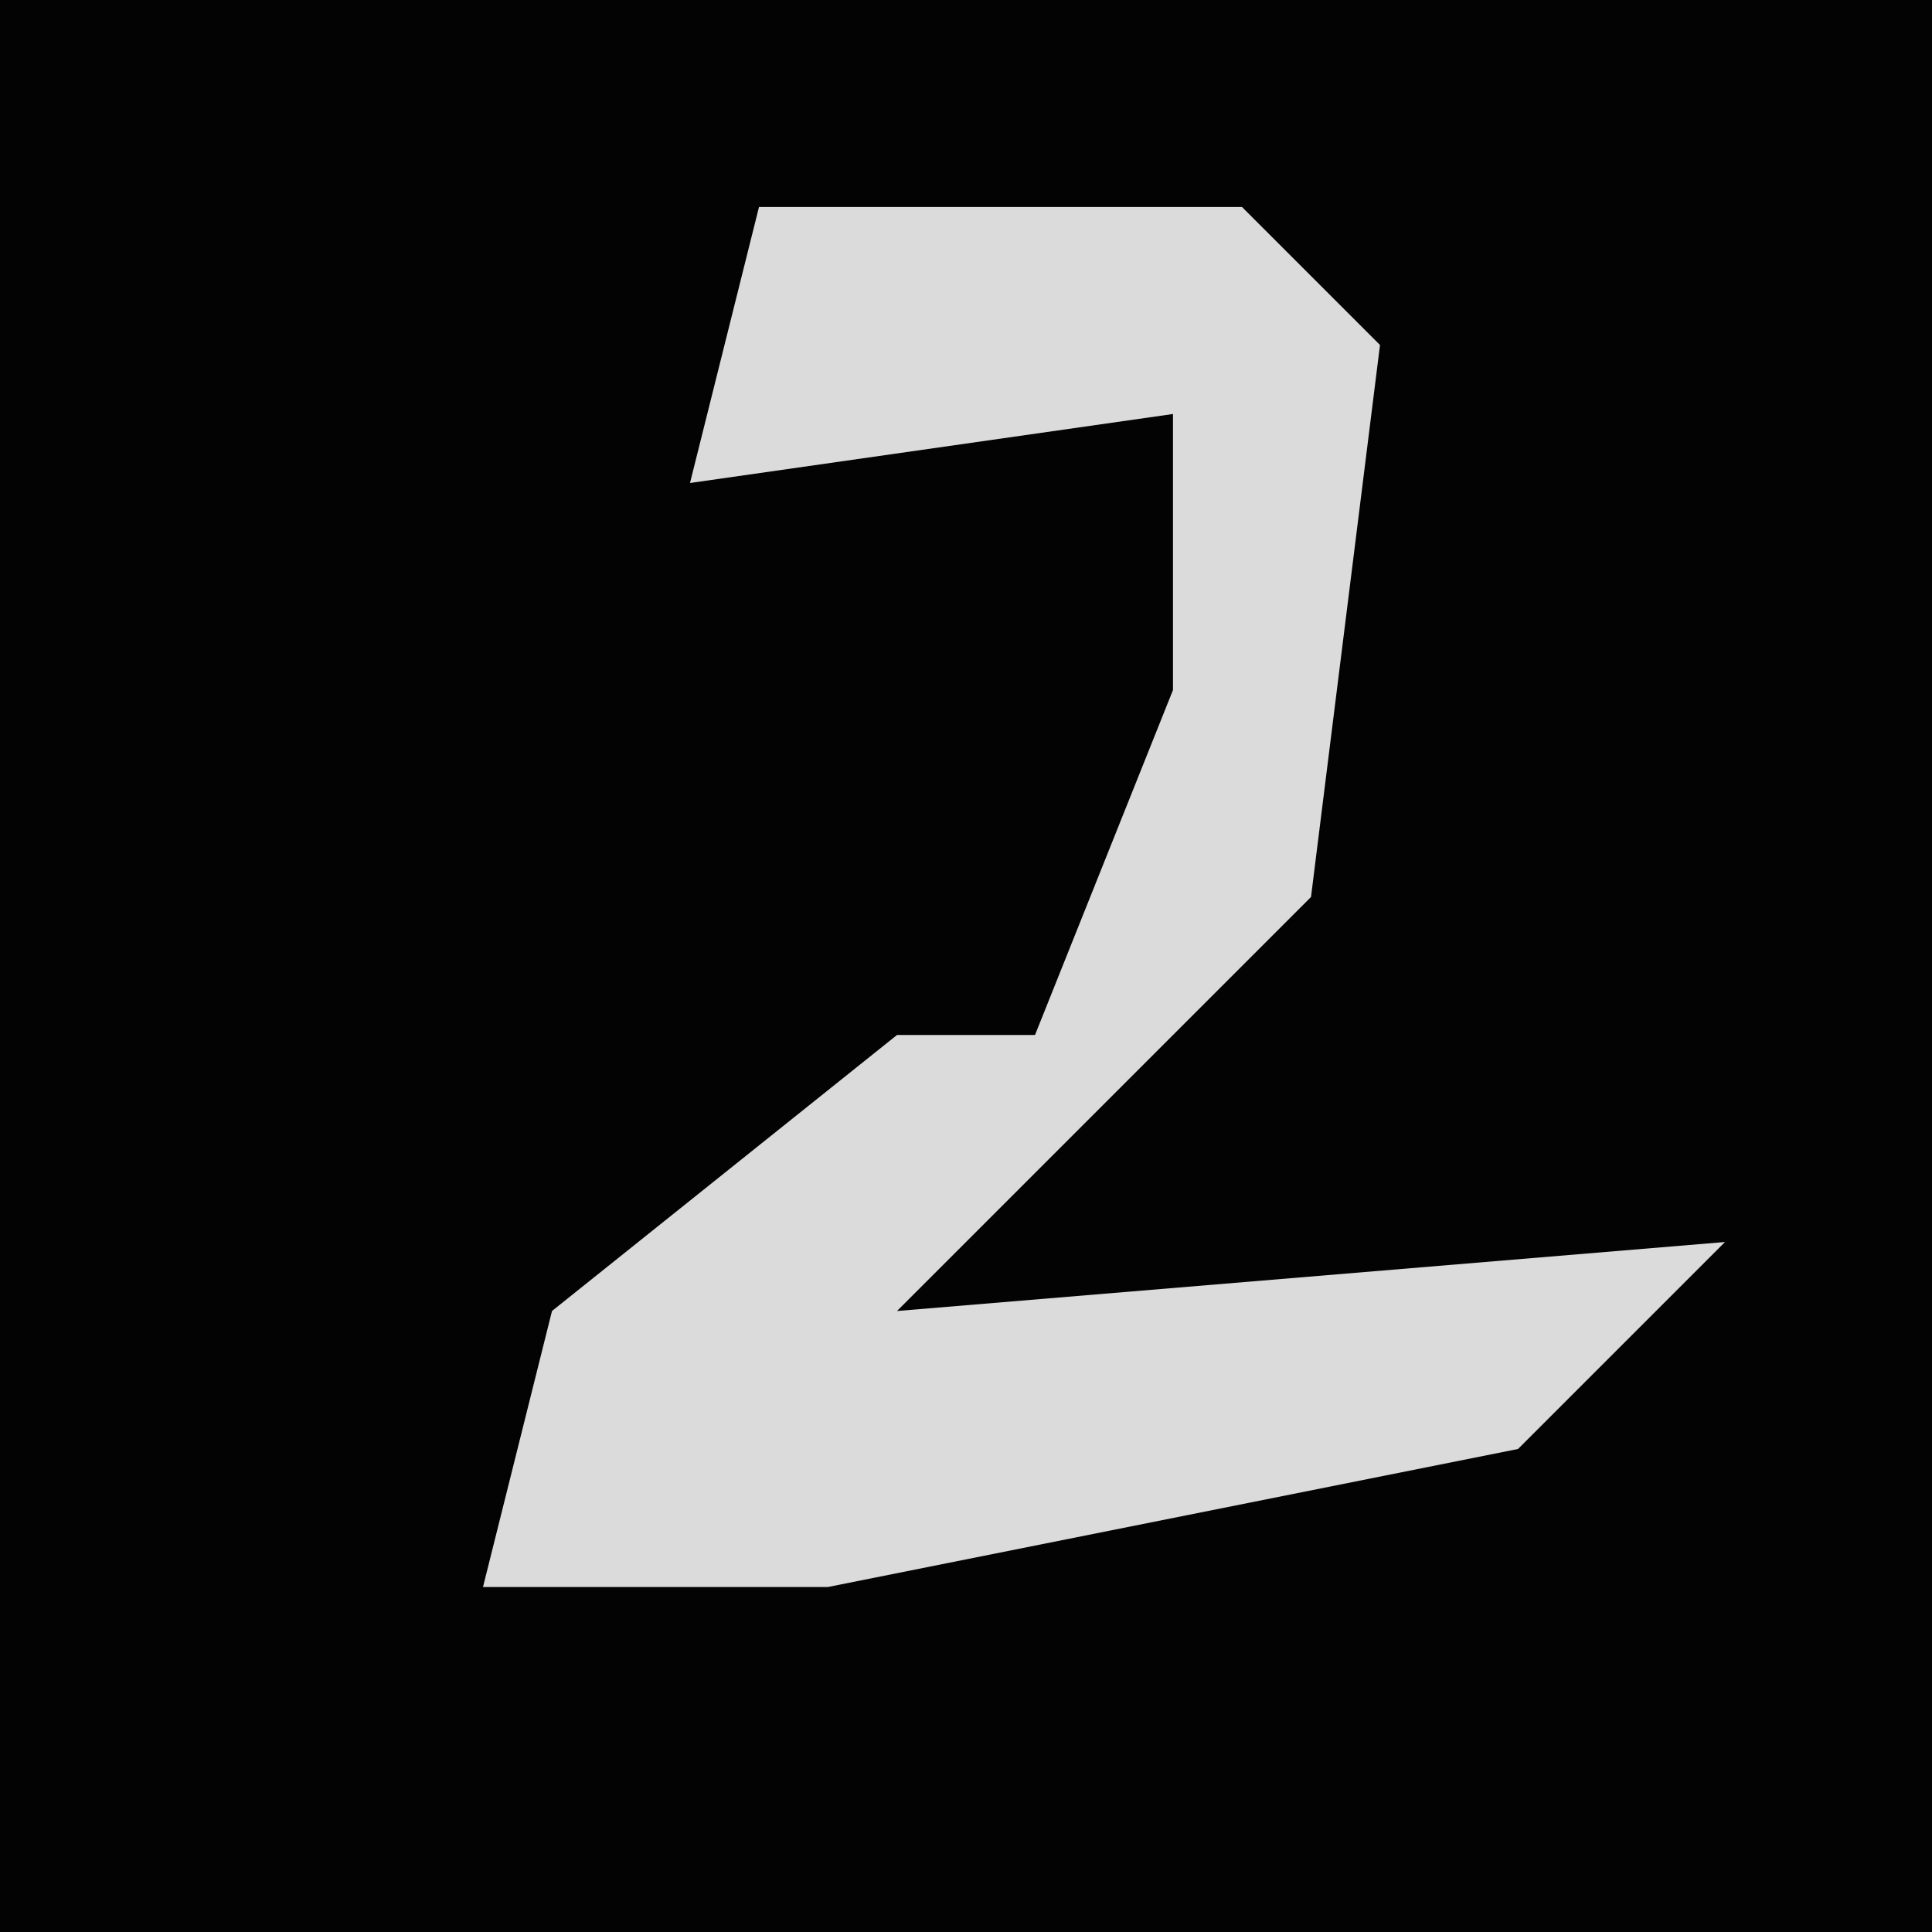 <?xml version="1.0" encoding="UTF-8"?>
<svg version="1.1" xmlns="http://www.w3.org/2000/svg" width="28" height="28">
<path d="M0,0 L28,0 L28,28 L0,28 Z " fill="#030303" transform="translate(0,0)"/>
<path d="M0,0 L7,0 L9,2 L8,10 L2,16 L14,15 L11,18 L1,20 L-4,20 L-3,16 L2,12 L4,12 L6,7 L6,3 L-1,4 Z " fill="#DBDBDB" transform="translate(11,3)"/>
</svg>

